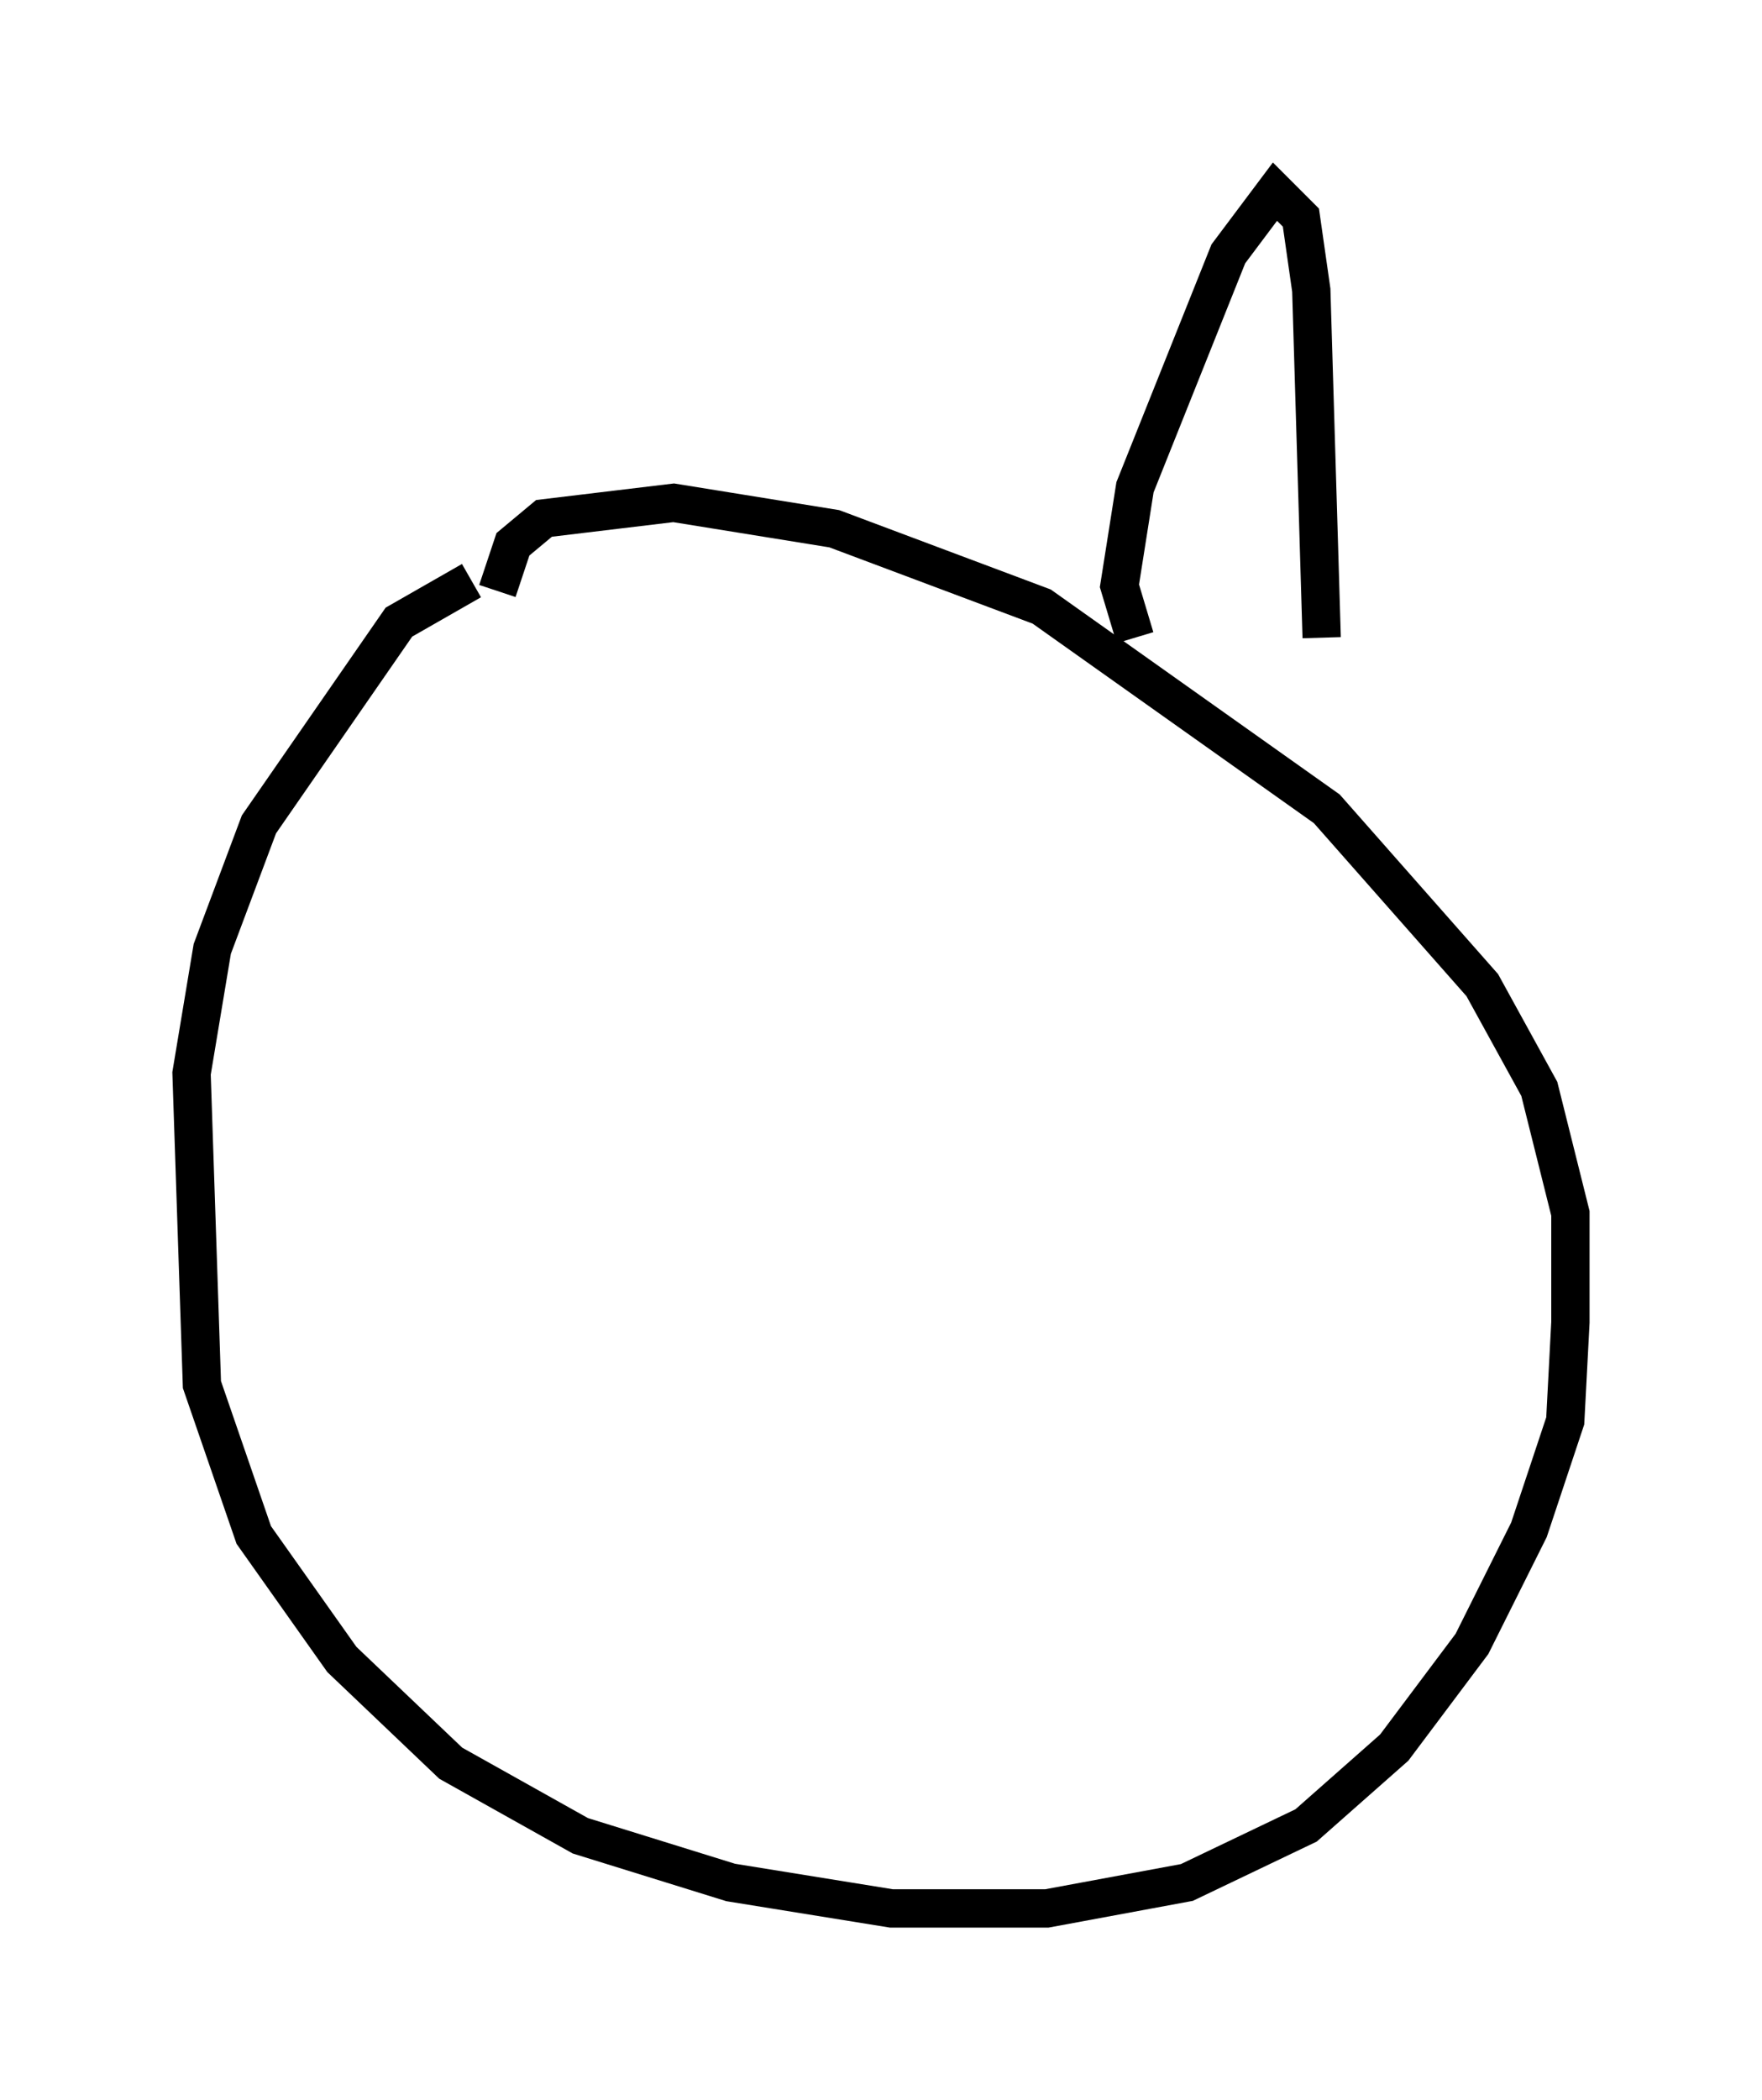 <?xml version="1.0" encoding="utf-8" ?>
<svg baseProfile="full" height="54.79" version="1.1" width="45.994" xmlns="http://www.w3.org/2000/svg" xmlns:ev="http://www.w3.org/2001/xml-events" xmlns:xlink="http://www.w3.org/1999/xlink"><defs /><rect fill="white" height="54.79" width="45.994" x="0" y="0" /><path d="M15.69, 14.607 m-3.383, 0.541 l-1.894, 1.083 -3.654, 5.277 l-1.218, 3.248 -0.541, 3.248 l0.271, 8.119 1.353, 3.924 l2.3, 3.248 2.842, 2.706 l3.383, 1.894 3.924, 1.218 l4.195, 0.677 4.059, 0.0 l3.654, -0.677 3.112, -1.488 l2.3, -2.03 2.03, -2.706 l1.488, -2.977 0.947, -2.842 l0.135, -2.571 0.0, -2.842 l-0.812, -3.248 -1.488, -2.706 l-4.059, -4.601 -7.442, -5.277 l-5.413, -2.03 -4.195, -0.677 l-3.383, 0.406 -0.812, 0.677 l-0.406, 1.218 m16.644, 1.218 l-0.406, -1.353 0.406, -2.571 l2.436, -6.089 1.218, -1.624 l0.677, 0.677 0.271, 1.894 l0.271, 9.066 " fill="none" stroke="black" stroke-width="1" /></svg>